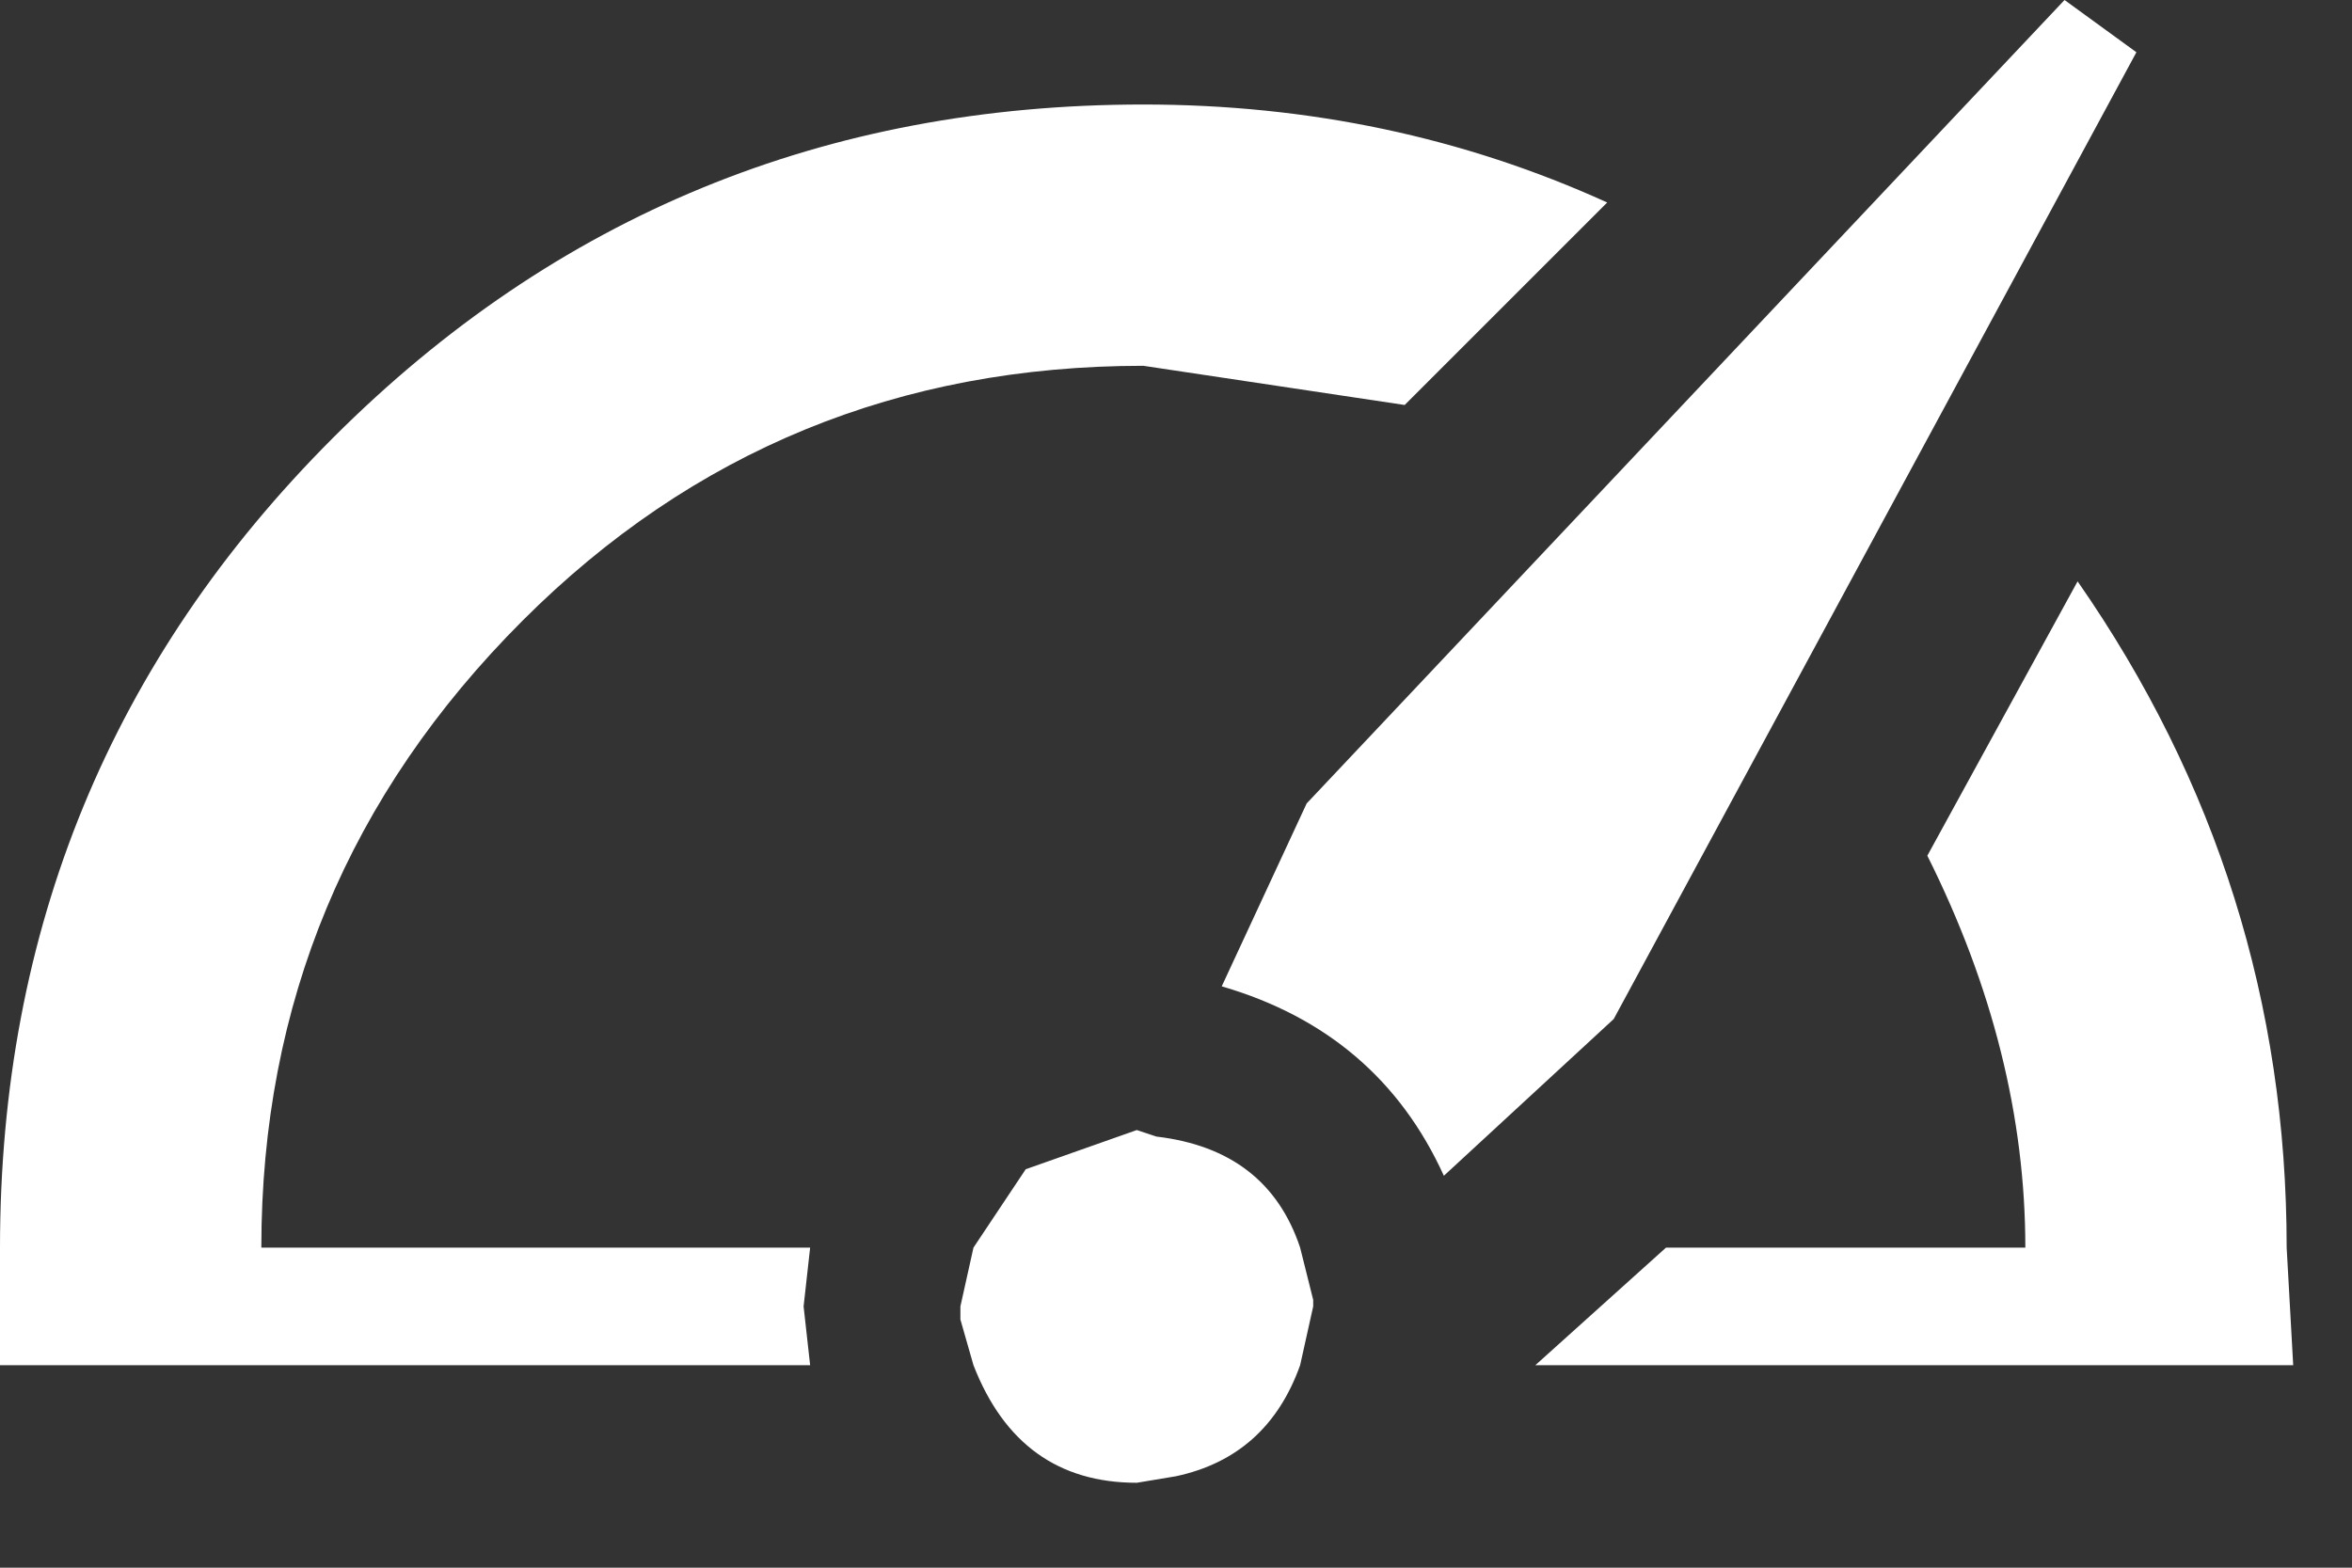 <?xml version="1.0" encoding="utf-8"?>
<svg version="1.1" id="Layer_1"
xmlns="http://www.w3.org/2000/svg"
xmlns:xlink="http://www.w3.org/1999/xlink"
xmlns:author="http://www.sothink.com"
width="18px" height="12px"
xml:space="preserve">
<rect width="100%" height="100%" fill="#333333" stroke="none"/>
<g id="1706" transform="matrix(1, 0, 0, 1, 8.75, 5.65)">
<path style="fill:#FFFFFF;fill-opacity:1" d="M7.6,-5.25L3.6 2.15L2.3 3.35Q1.8 2.25 0.6 1.9L1.25 0.5L7.05 -5.65L7.6 -5.25M3.55,-4.1L2 -2.55L0 -2.85Q-2.8 -2.85 -4.75 -0.9Q-6.75 1.1 -6.75 3.9L-2.55 3.9L-2.6 4.35L-2.55 4.8L-8.75 4.8L-8.75 3.9Q-8.75 0.25 -6.2 -2.3Q-3.65 -4.85 0 -4.85Q1.9 -4.85 3.55 -4.1M-1.3,4.8L-1.4 4.45L-1.4 4.35L-1.3 3.9L-0.9 3.3L-0.05 3L0.1 3.05Q0.95 3.15 1.2 3.9L1.3 4.3L1.3 4.35L1.2 4.8Q0.95 5.5 0.25 5.65L-0.05 5.7Q-0.95 5.7 -1.3 4.8M8.8,4.8L3 4.8L4 3.9L6.75 3.9Q6.75 2.4 6 0.9L7.15 -1.2Q8.75 1.1 8.75 3.9L8.8 4.8" />
</g>
</svg>
